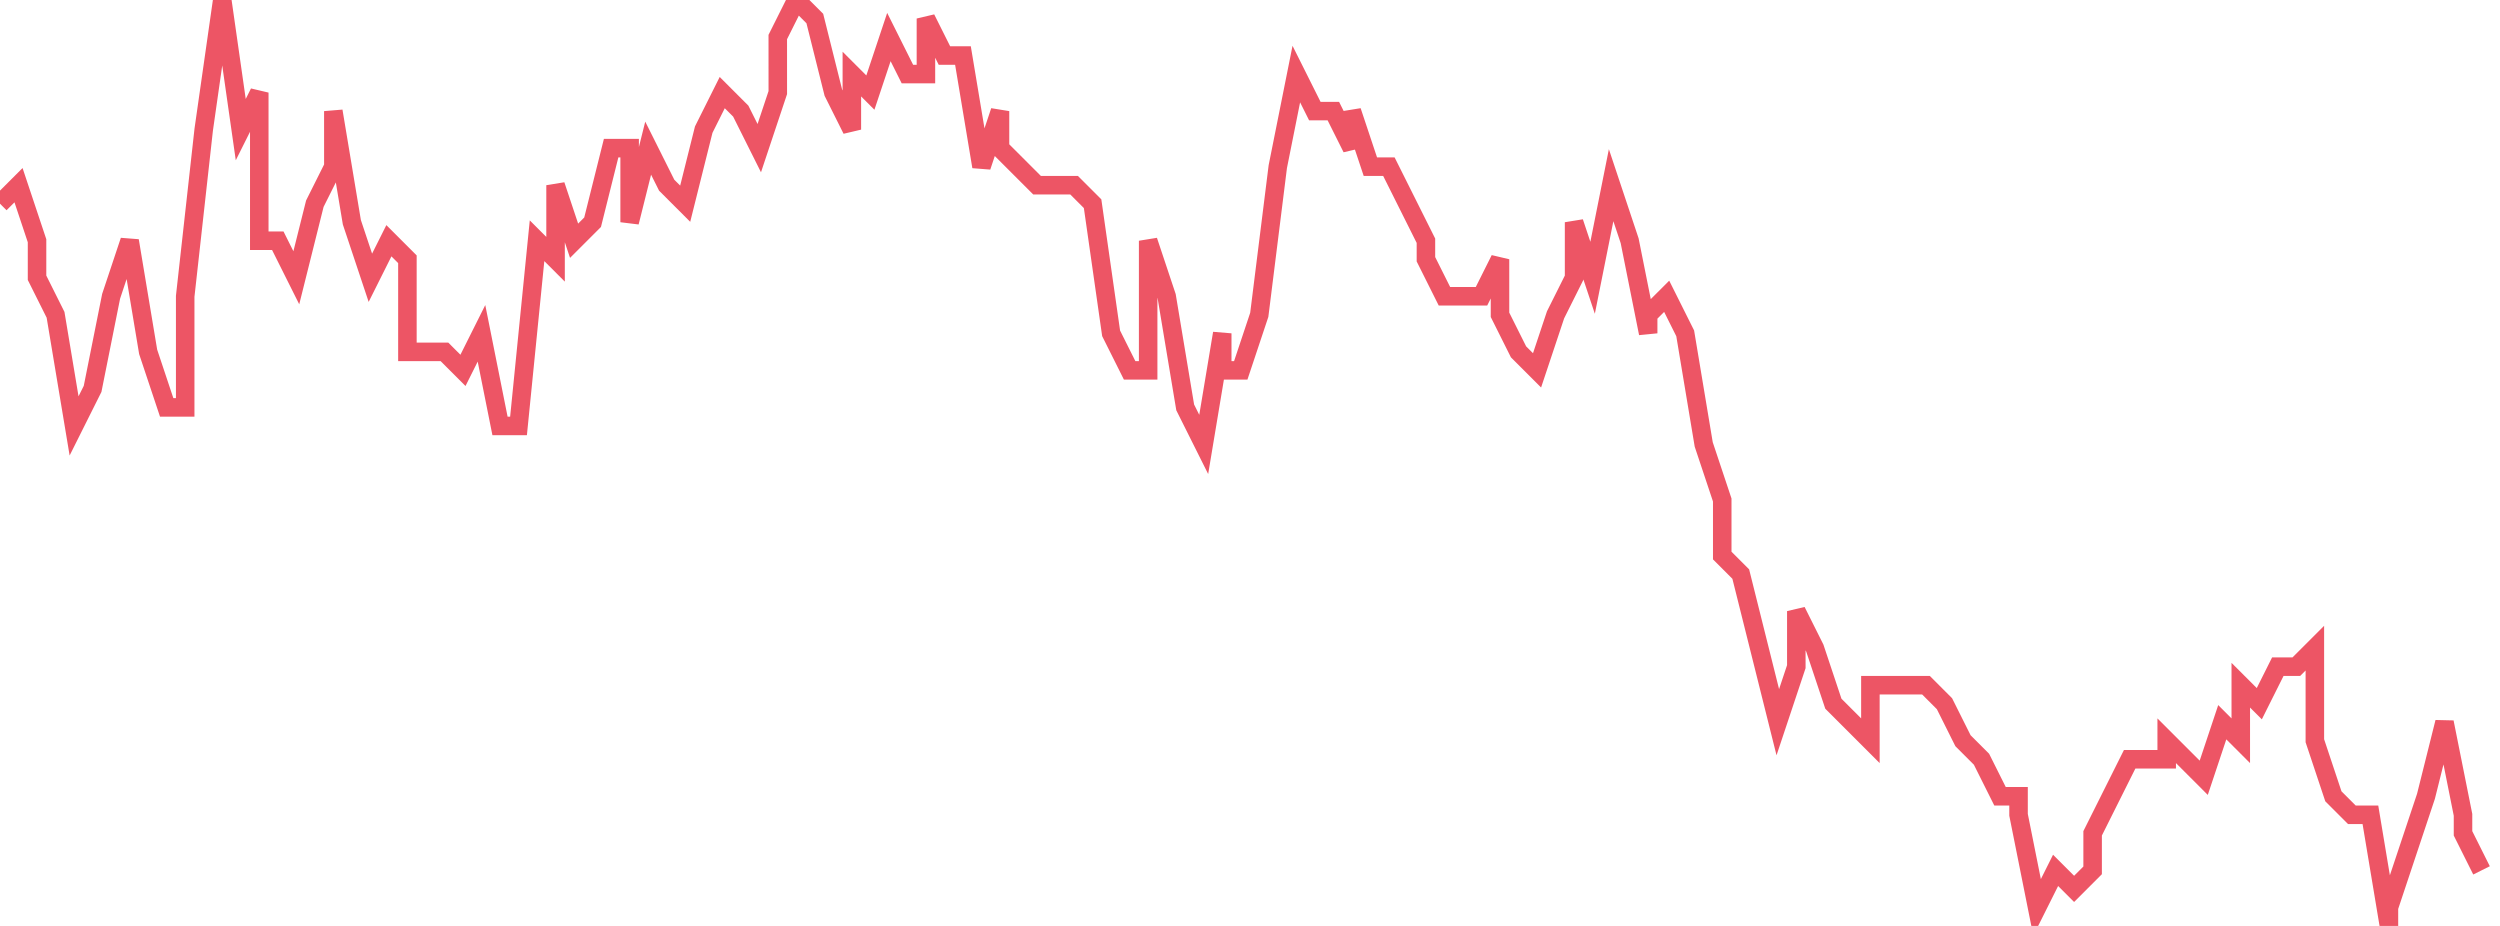 <svg xmlns="http://www.w3.org/2000/svg" width="135" height="50"><path fill="none" stroke="#ed5565" stroke-width="1" d="m0 11 1-1 1 3v2l1 2 1 6 1-2 1-5 1-3 1 6 1 3h1v-6l1-9 1-7 1 7 1-2v8h1l1 2 1-4 1-2V6l1 6 1 3 1-2 1 1v5h2l1 1 1-2 1 5h1l1-10 1 1v-4l1 3 1-1 1-4h1v4l1-4 1 2 1 1 1-4 1-2 1 1 1 2 1-3V2l1-2 1 1 1 4 1 2V4l1 1 1-3 1 2h1V1l1 2h1l1 6 1-3v2l1 1 1 1h2l1 1 1 7 1 2h1v-7l1 3 1 6 1 2 1-6v2h1l1-3 1-8 1-5 1 2h1l1 2V6l1 3h1l1 2 1 2v1l1 2h2l1-2v3l1 2 1 1 1-3 1-2v-3l1 3 1-5 1 3 1 5v-1l1-1 1 2 1 6 1 3v3l1 1 1 4 1 4 1-3v-3l1 2 1 3 1 1 1 1v-3h3l1 1 1 2 1 1 1 2h1v1l1 5 1-2 1 1 1-1v-2l1-2 1-2h2v-1l1 1 1 1 1-3 1 1v-3l1 1 1-2h1l1-1v5l1 3 1 1h1l1 6v-1l1-3 1-3 1-4 1 5v1l1 2"/></svg>